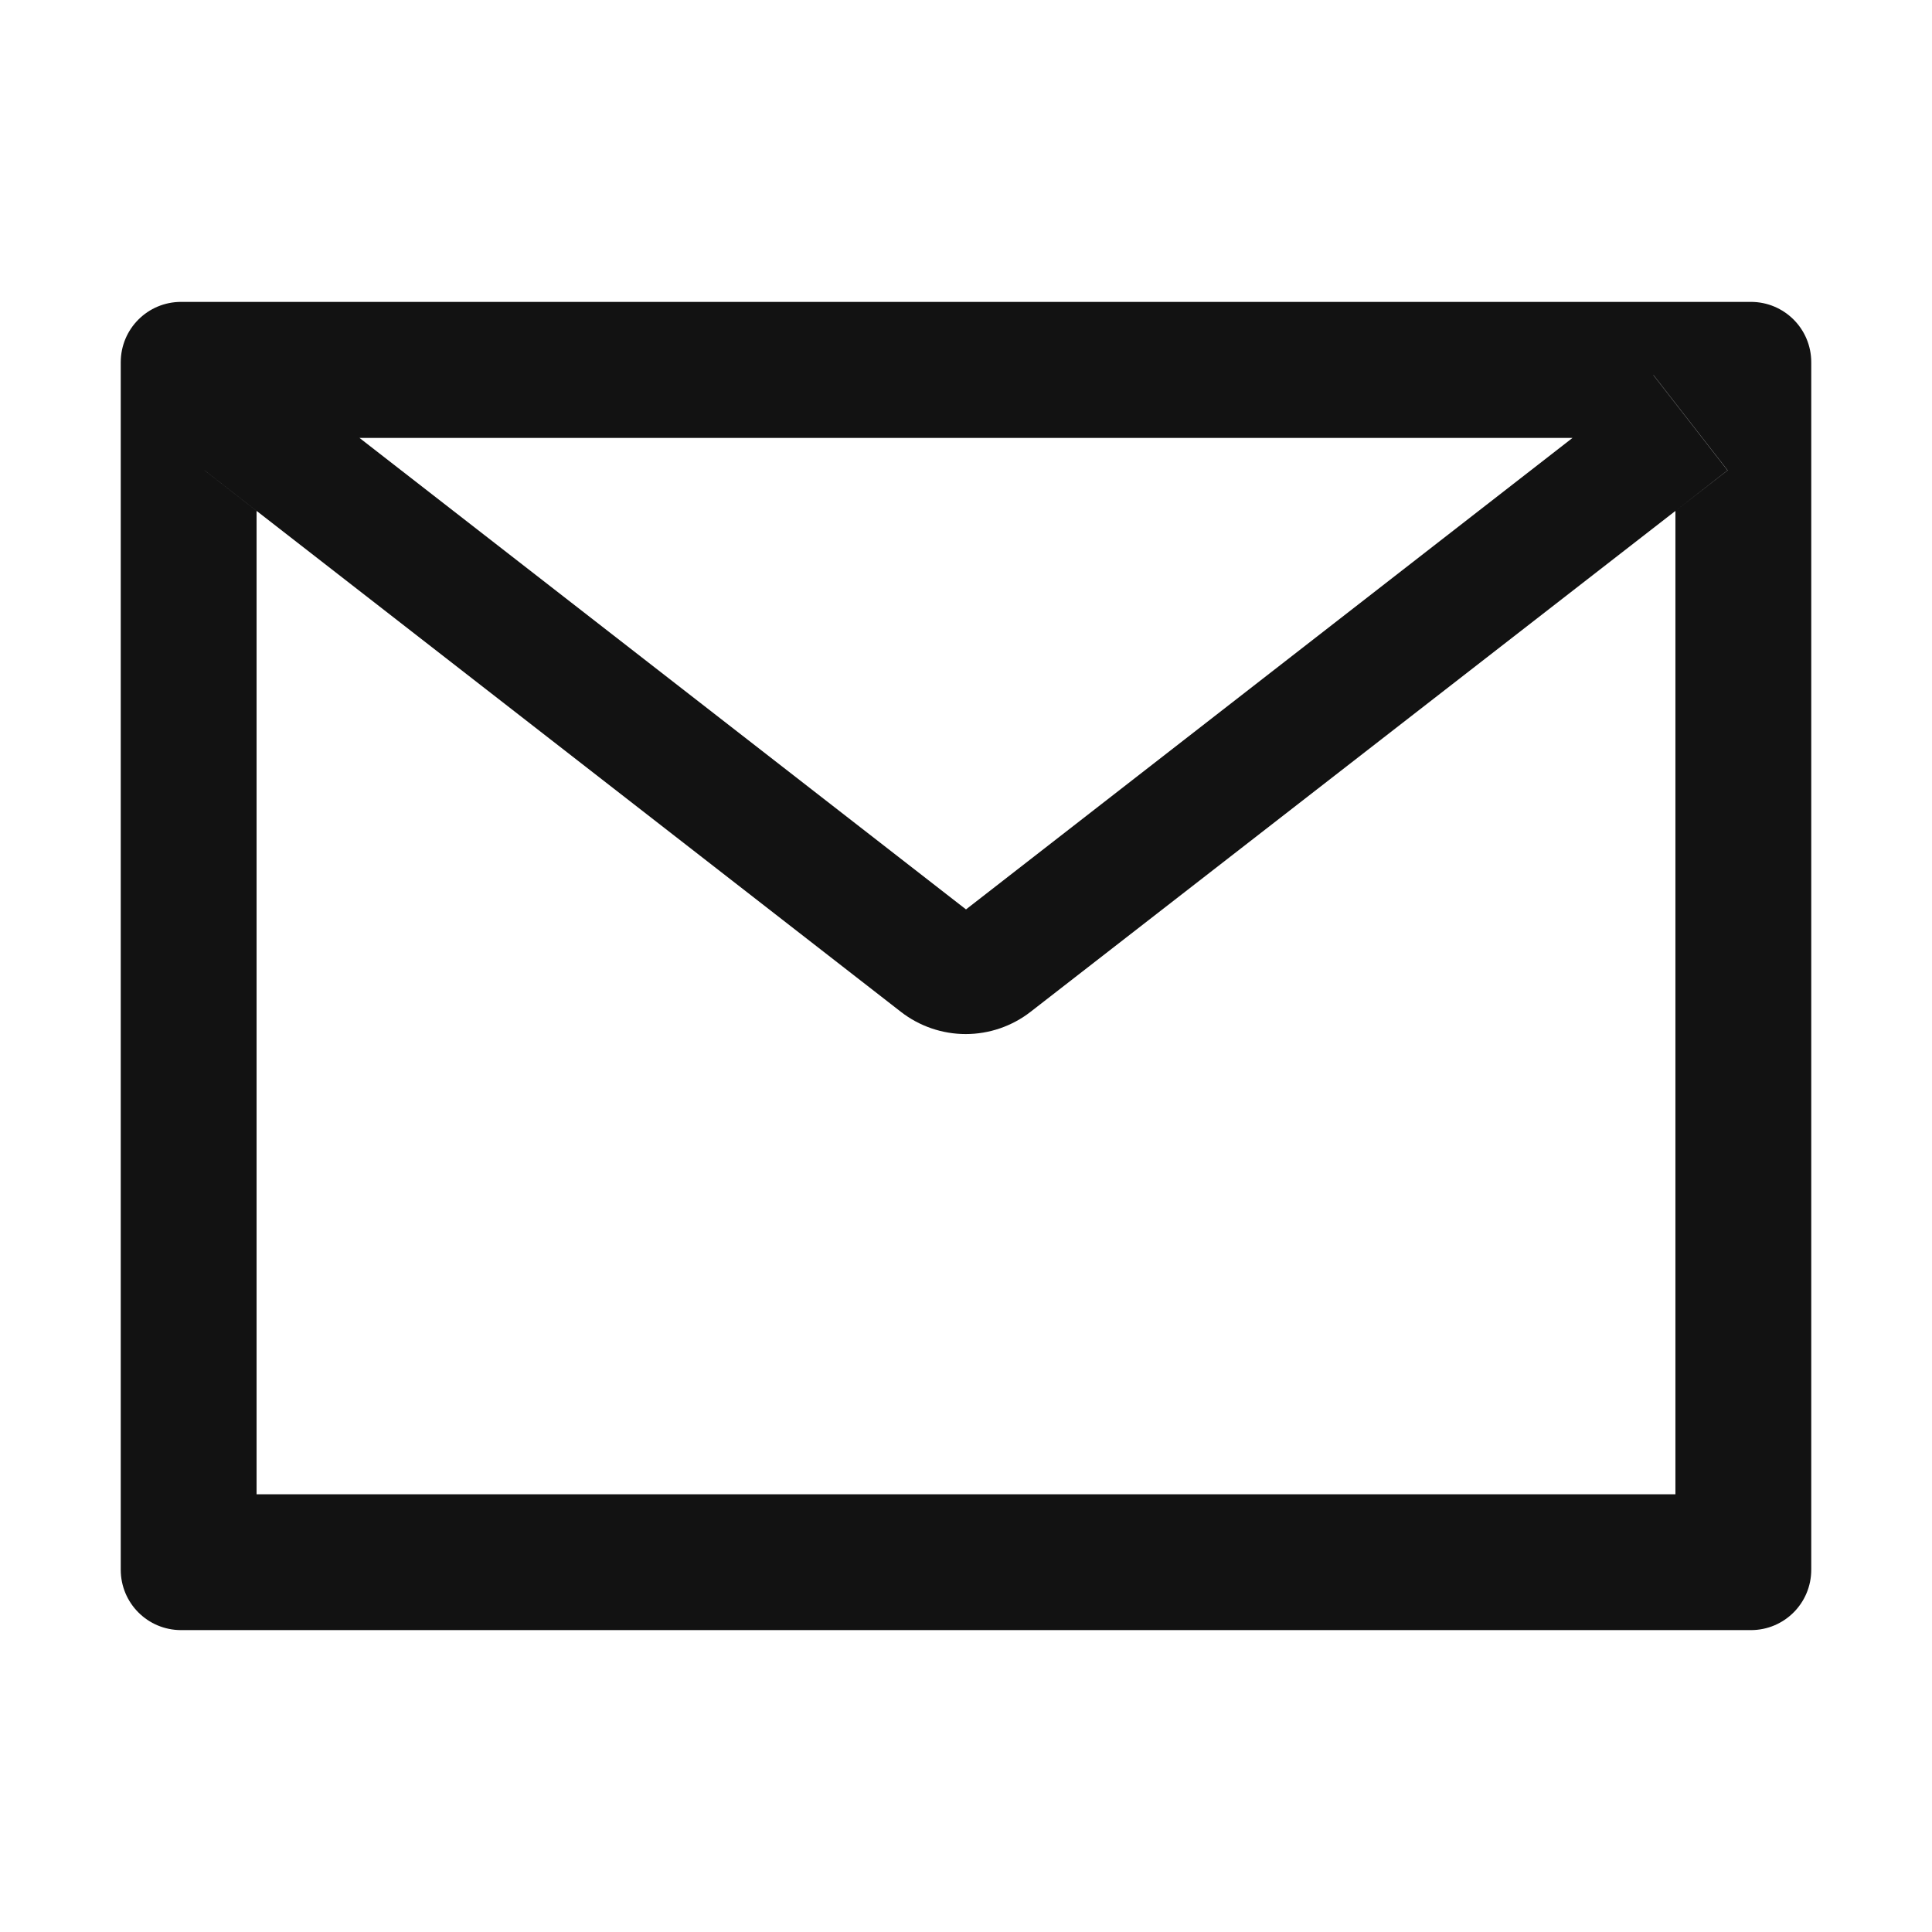 <svg width="62" height="62" viewBox="0 0 62 62" fill="none" xmlns="http://www.w3.org/2000/svg">
<path d="M56.188 9.688H5.812C4.741 9.688 3.875 10.553 3.875 11.625V50.375C3.875 51.447 4.741 52.312 5.812 52.312H56.188C57.259 52.312 58.125 51.447 58.125 50.375V11.625C58.125 10.553 57.259 9.688 56.188 9.688ZM53.766 16.396V47.953H8.234V16.396L6.563 15.094L8.943 12.037L11.534 14.053H50.472L53.063 12.037L55.443 15.094L53.766 16.396V16.396ZM50.472 14.047L31 29.184L11.528 14.047L8.937 12.031L6.557 15.088L8.228 16.39L28.911 32.471C29.506 32.933 30.238 33.184 30.991 33.184C31.744 33.184 32.476 32.933 33.071 32.471L53.766 16.396L55.437 15.094L53.057 12.037L50.472 14.047Z" fill="#121212"/>
</svg>
